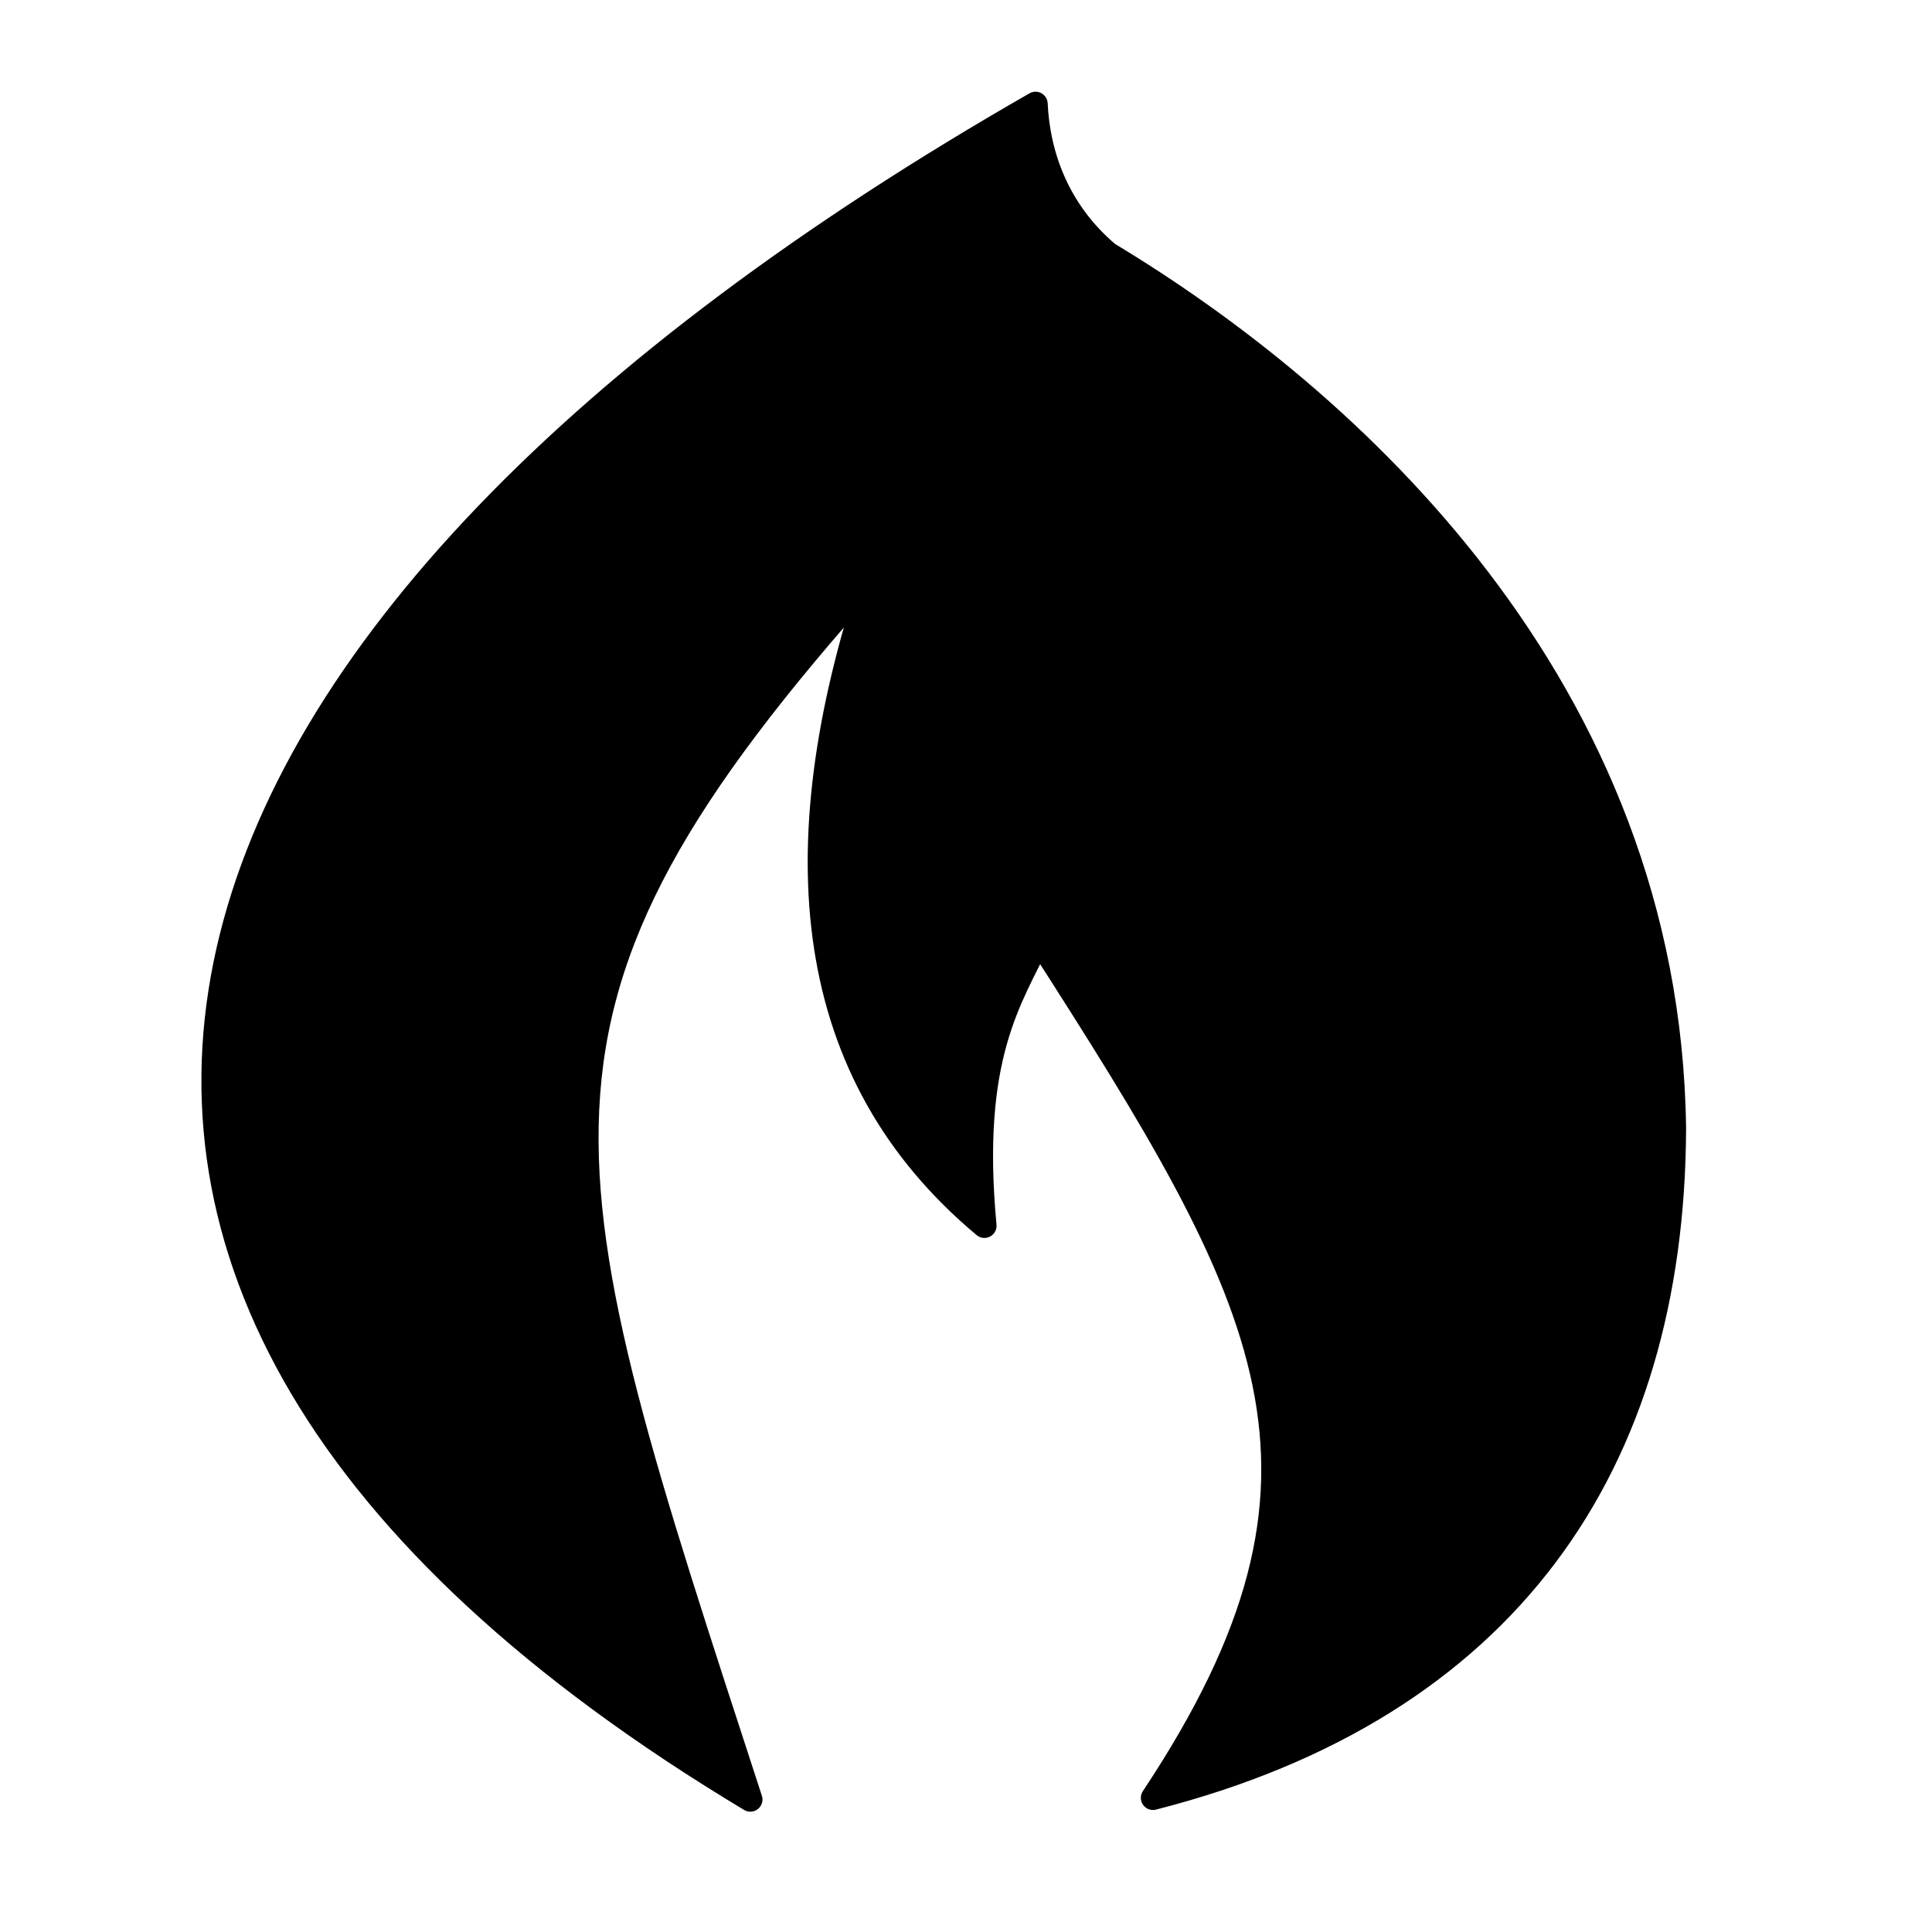 <?xml version="1.0" encoding="UTF-8" standalone="no"?>
<!-- Created with Inkscape (http://www.inkscape.org/) -->

<svg
   xmlns:dc="http://purl.org/dc/elements/1.1/"
   xmlns:cc="http://creativecommons.org/ns#"
   xmlns:rdf="http://www.w3.org/1999/02/22-rdf-syntax-ns#"
   xmlns:svg="http://www.w3.org/2000/svg"
   xmlns="http://www.w3.org/2000/svg"
   xmlns:sodipodi="http://sodipodi.sourceforge.net/DTD/sodipodi-0.dtd"
   xmlns:inkscape="http://www.inkscape.org/namespaces/inkscape"
   width="32"
   height="32"
   viewBox="0 0 32 32"
   id="svg2"
   version="1.1"
   inkscape:version="0.91 r13725"
   sodipodi:docname="gas.svg">
  <defs
     id="defs4" />
  <sodipodi:namedview
     id="base"
     pagecolor="#ffffff"
     bordercolor="#666666"
     borderopacity="1.0"
     inkscape:pageopacity="0.0"
     inkscape:pageshadow="2"
     inkscape:zoom="11.2"
     inkscape:cx="-3.767777"
     inkscape:cy="6.3977641"
     inkscape:document-units="px"
     inkscape:current-layer="layer1"
     showgrid="false"
     units="px"
     inkscape:window-width="1879"
     inkscape:window-height="1065"
     inkscape:window-x="1961"
     inkscape:window-y="15"
     inkscape:window-maximized="1" />
  <g
     inkscape:label="Layer 1"
     inkscape:groupmode="layer"
     id="layer1"
     transform="translate(0,-1020.362)">
    <path
       style="fill:#000000;fill-rule:evenodd;stroke:#000000;stroke-width:0.402;stroke-linecap:round;stroke-linejoin:round;stroke-miterlimit:4;stroke-dasharray:none;stroke-opacity:1"
       d="m 17.152,1022.082 c -14.986,8.58 -19.091,19.459 -4.724,28.086 -3.476,-10.671 -4.406,-13.078 2.016,-20.247 -1.507,4.539 -1.141,8.235 1.861,10.744 -0.266,-2.828 0.444,-3.767 0.899,-4.743 3.865,6.019 5.471,8.828 1.893,14.218 5.872,-1.501 8.605,-5.518 8.629,-11.082 -0.091,-7.333 -5.416,-12.108 -9.374,-14.491 -0.868,-0.733 -1.163,-1.685 -1.2,-2.484 z"
       id="path4140"
       inkscape:connector-curvature="0"
       sodipodi:nodetypes="ccccccccc" />
  </g>
</svg>
